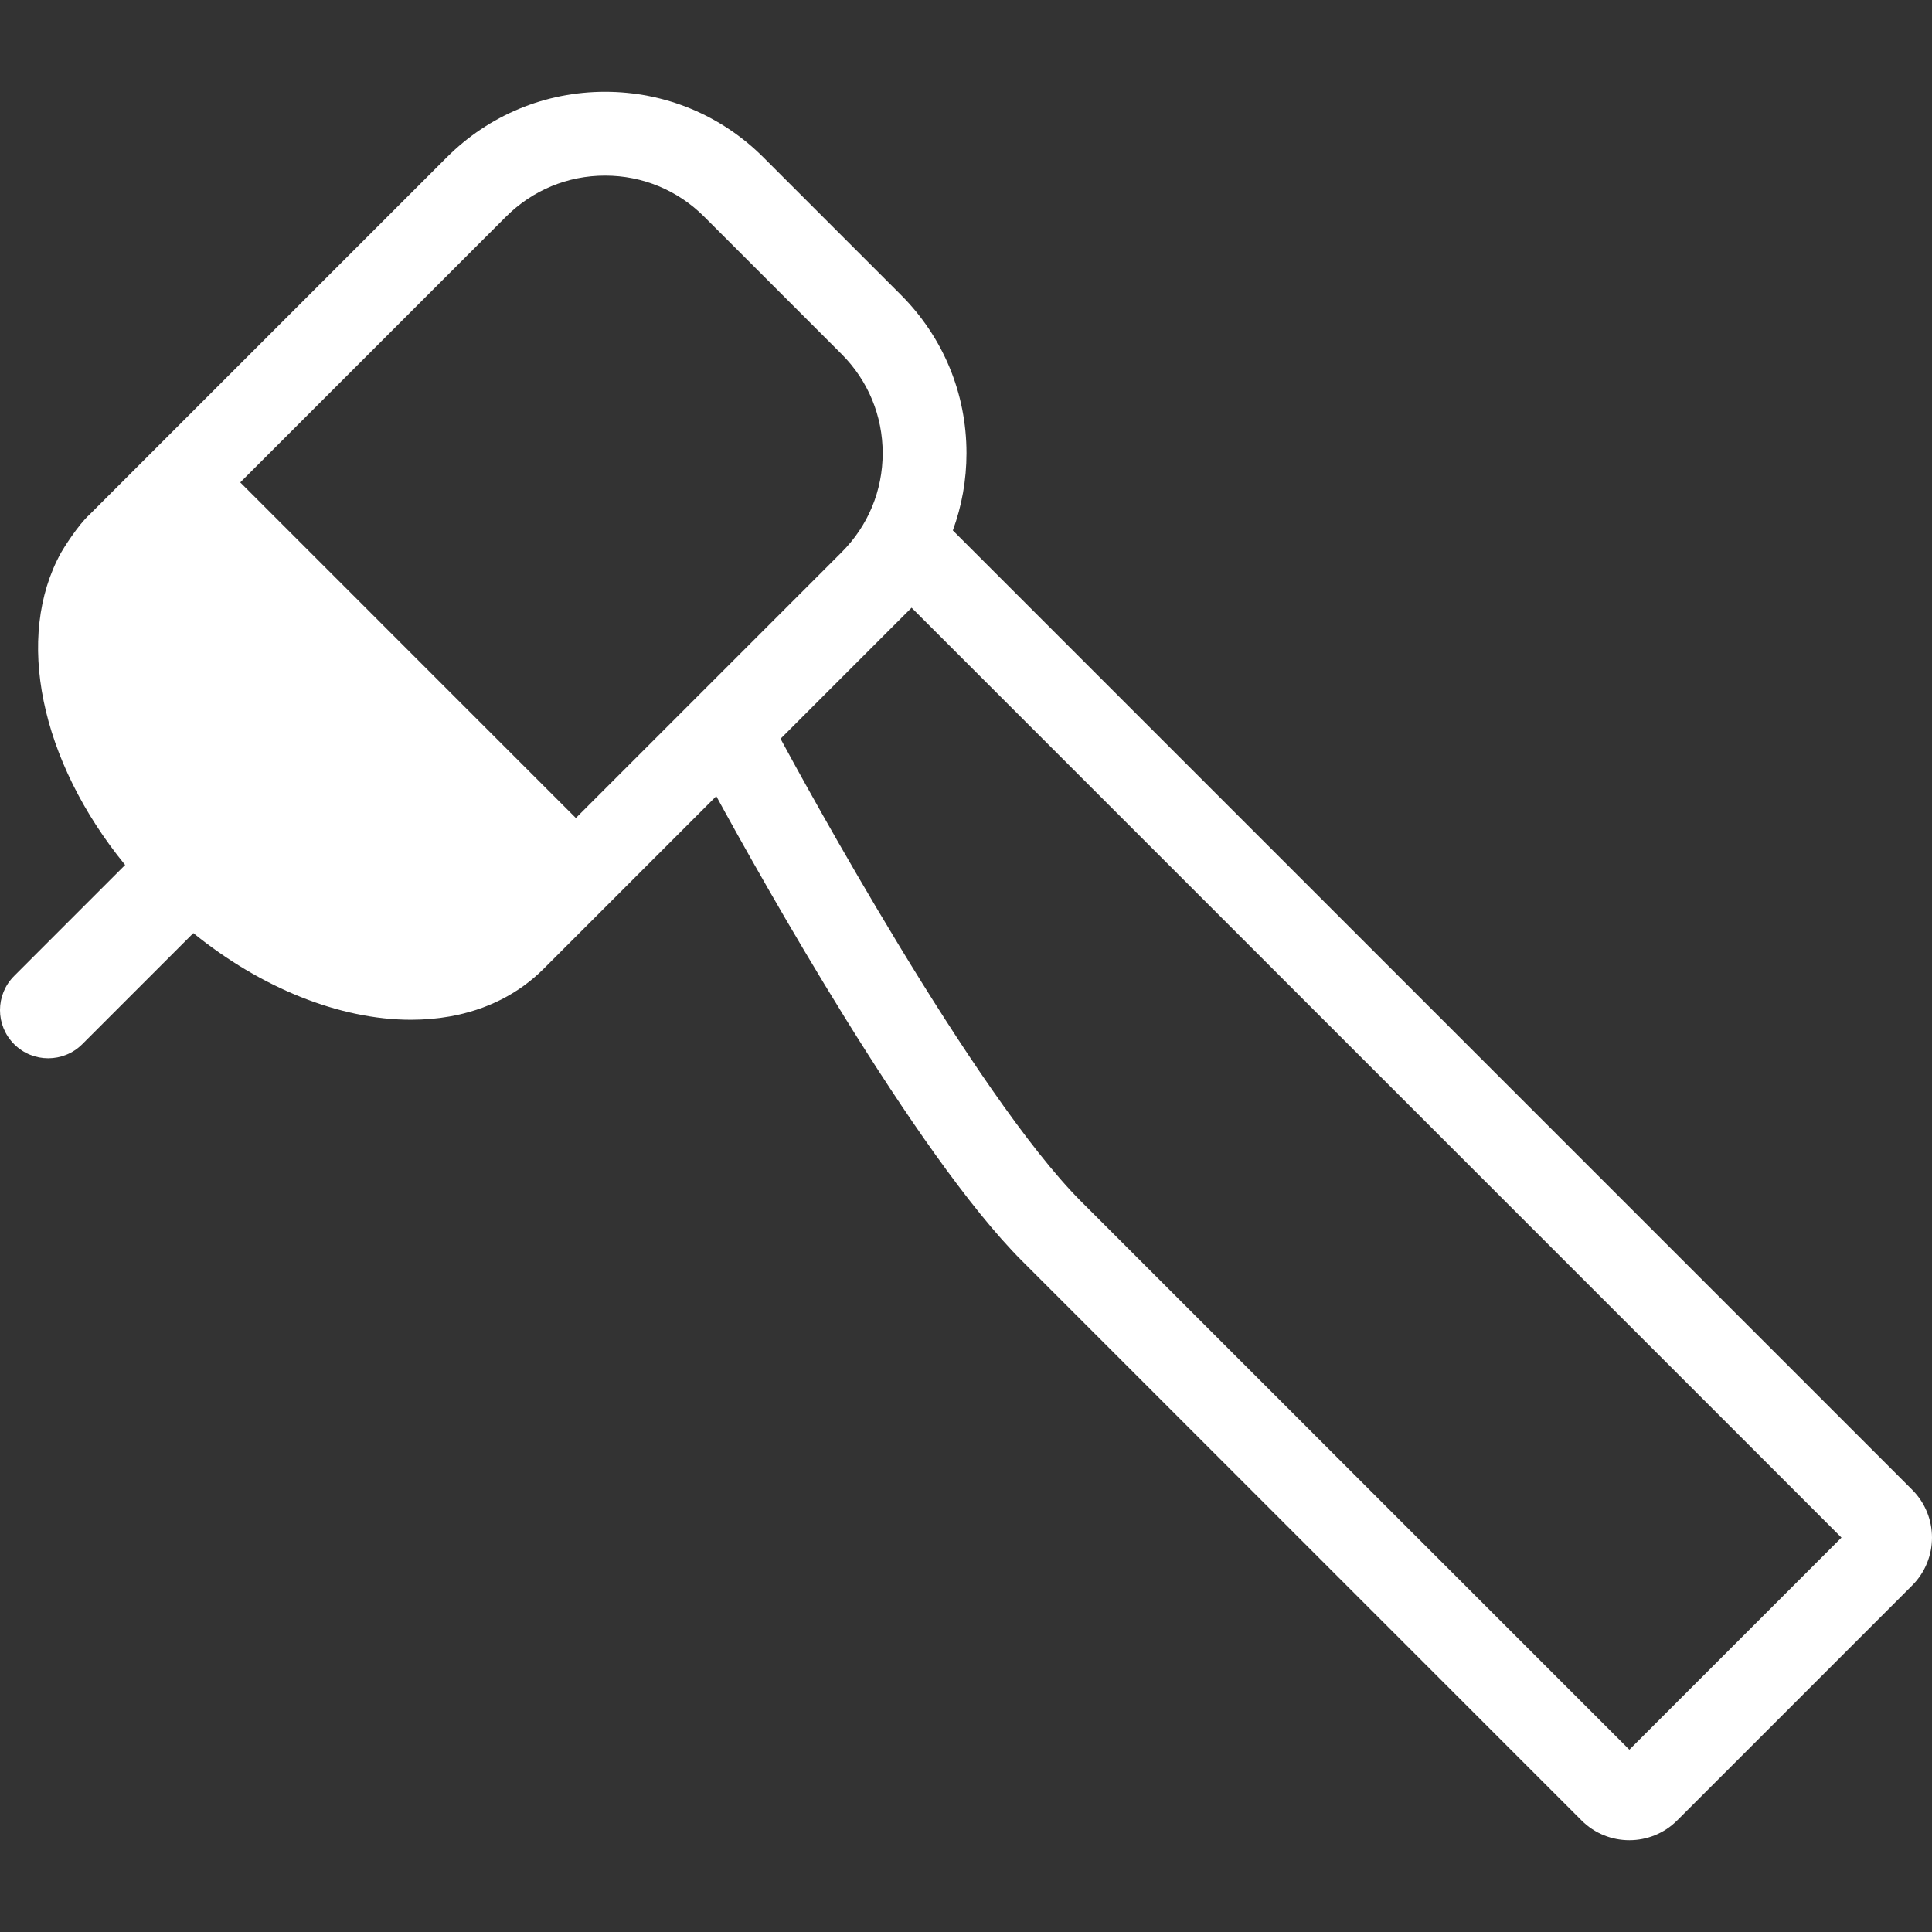 <?xml version="1.0" encoding="iso-8859-1"?>
<!-- Generator: Adobe Illustrator 16.0.0, SVG Export Plug-In . SVG Version: 6.00 Build 0)  -->
<!DOCTYPE svg PUBLIC "-//W3C//DTD SVG 1.1//EN" "http://www.w3.org/Graphics/SVG/1.1/DTD/svg11.dtd">
<svg xmlns="http://www.w3.org/2000/svg" xmlns:xlink="http://www.w3.org/1999/xlink" version="1.1" id="Capa_1" x="0px" y="0px" width="512px" height="512px" viewBox="0 0 460.931 460.93" style="enable-background:new 0 0 460.931 460.93;" xml:space="preserve">
<rect x="0" y="0" width="460.931" height="460.93" fill="#333333" stroke="none"/>
<g>
	<path d="M456.217,355.435l-228.89-228.89c2.135-5.823,3.256-12.036,3.256-18.423c0-14.27-5.557-27.685-15.646-37.773   l-32.805-32.806c-10.09-10.09-23.506-15.646-37.775-15.646s-27.684,5.557-37.774,15.646l-70.724,70.724l-14.518,14.517   c-2.688,2.418-6.235,8.074-6.8,9.099c-11.036,20.039-5.053,49.533,15.31,74.482L3.368,232.848c-4.491,4.49-4.491,11.771,0,16.264   c2.246,2.246,5.189,3.368,8.132,3.368s5.886-1.123,8.132-3.368l26.495-26.495c16.141,13.086,34.925,20.672,51.913,20.672   c0.001,0,0.001,0,0.002,0c3.189,0,6.266-0.263,9.21-0.781c8.833-1.553,16.481-5.407,22.444-11.37l8.308-8.309l32.884-32.884   c10.592,19.417,47.464,85.399,72.95,110.884l133.491,133.492c3.143,3.143,7.271,4.715,11.398,4.713   c4.128,0,8.257-1.57,11.401-4.713l56.089-56.088C462.502,371.947,462.501,361.719,456.217,355.435z M120.727,51.685   c6.312-6.312,14.705-9.789,23.631-9.789c8.927,0,17.32,3.477,23.633,9.789l32.805,32.806c6.312,6.312,9.789,14.705,9.789,23.631   c0,8.927-3.477,17.32-9.789,23.632l-63.407,63.406l-80.069-80.07L120.727,51.685z M388.729,417.438L257.98,286.687   c-25.625-25.625-66.479-100.639-71.764-110.438l31.265-31.265l221.851,221.851L388.729,417.438z" fill="#FFFFFF"/>
</g>
<g>
</g>
<g>
</g>
<g>
</g>
<g>
</g>
<g>
</g>
<g>
</g>
<g>
</g>
<g>
</g>
<g>
</g>
<g>
</g>
<g>
</g>
<g>
</g>
<g>
</g>
<g>
</g>
<g>
</g>
</svg>
